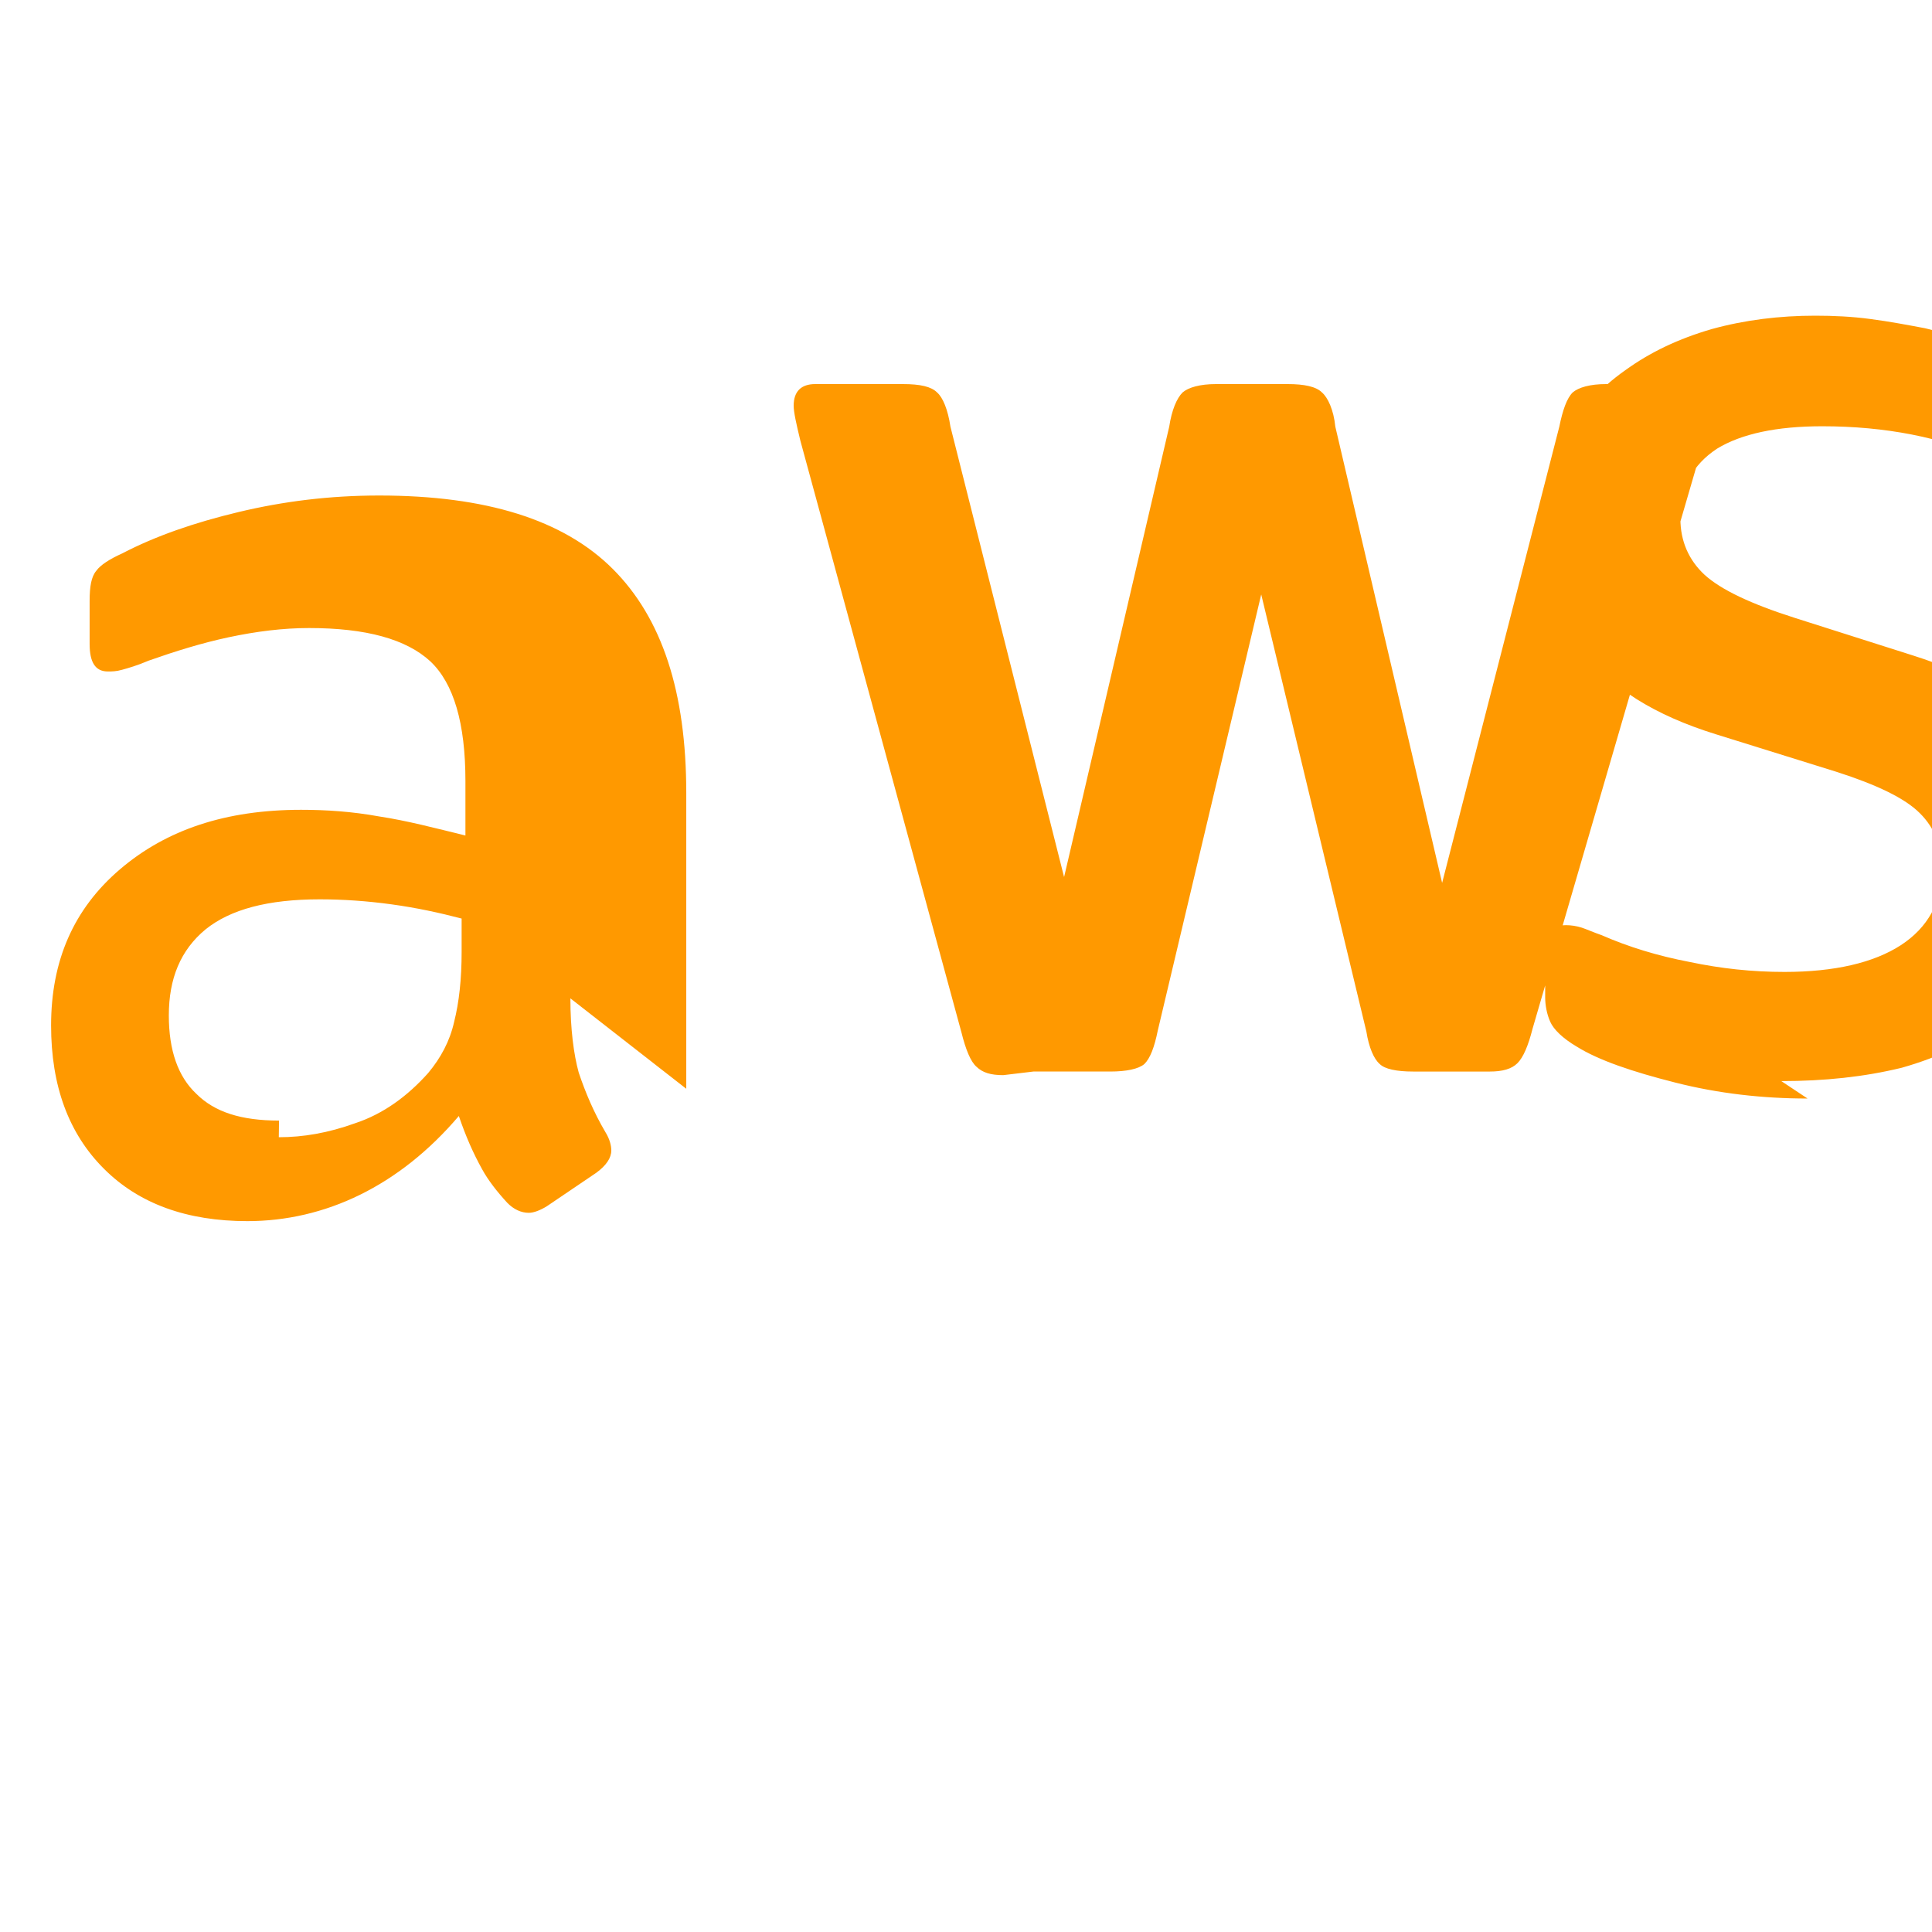 <?xml version="1.0" encoding="UTF-8"?>
<svg xmlns="http://www.w3.org/2000/svg" viewBox="0 0 250 250">
  <path fill="#FF9900" d="M73.808 129.186c0 3.975.432 7.258 1.081 9.613.865 2.57 1.945 5.139 3.458 7.709 0.541 0.865 0.757 1.73 0.757 2.354 0 0.973-0.649 1.945-1.945 2.895l-6.376 4.317c-0.865 0.541-1.73 0.865-2.354 0.865-0.973 0-1.945-0.432-2.787-1.297-1.297-1.405-2.462-2.895-3.242-4.317-1.189-2.138-2.138-4.317-3.026-6.916-7.709 9.072-17.321 13.605-27.363 13.605-7.816 0-14.059-2.246-18.591-6.808-4.533-4.533-6.808-10.694-6.808-18.51 0-8.358 2.895-15.059 8.902-20.198s13.713-7.709 23.434-7.709c3.242 0 6.592 0.216 10.153 0.865 3.566 0.541 7.258 1.514 11.126 2.462v-7.041c0-7.492-1.514-12.631-4.533-15.49-3.134-2.895-8.358-4.317-15.707-4.317-3.35 0-6.808 0.433-10.37 1.189-3.566 0.757-6.993 1.838-10.37 3.026-1.514 0.649-2.678 0.973-3.458 1.189-0.757 0.216-1.297 0.216-1.838 0.216-1.622 0-2.354-1.189-2.354-3.566v-5.571c0-1.838 0.216-3.134 0.865-3.892 0.541-0.757 1.73-1.514 3.35-2.246 4.317-2.246 9.289-3.975 15.06-5.355s11.775-2.138 18.185-2.138c13.821 0 23.866 3.134 30.24 9.505 6.376 6.376 9.505 15.924 9.505 28.988v38.273zm-37.731 17.97c3.134 0 6.376-0.541 9.937-1.83 3.566-1.189 6.7-3.458 9.397-6.484 1.622-1.945 2.787-4.101 3.35-6.593 0.649-2.57 0.973-5.571 0.973-9.072v-4.317c-2.895-0.757-5.895-1.405-9.072-1.838-3.134-0.432-6.267-0.649-9.289-0.649-6.7 0-11.559 1.297-14.778 3.892-3.242 2.678-4.749 6.376-4.749 11.126 0 4.533 1.189 7.925 3.566 10.153 2.354 2.354 5.788 3.458 10.694 3.458zM129.82 139.123c-1.622 0-2.678-0.324-3.458-1.081-0.757-0.649-1.405-2.246-1.945-4.425L103.566 57.02c-0.541-2.246-0.865-3.675-0.865-4.533 0-1.838 0.973-2.787 2.787-2.787h11.342c2.246 0 3.675 0.324 4.425 1.081 0.757 0.649 1.405 2.246 1.73 4.425l14.707 58.285 13.605-58.285c0.324-2.138 0.973-3.675 1.73-4.425 0.757-0.649 2.246-1.081 4.317-1.081h9.289c2.138 0 3.675 0.324 4.425 1.081 0.757 0.649 1.514 2.246 1.73 4.425l13.821 59.042 15.166-59.042c0.433-2.138 0.973-3.675 1.73-4.425 0.757-0.649 2.246-1.081 4.317-1.081h10.802c1.838 0 2.895 0.973 2.895 2.787 0 0.541-0.108 1.081-0.216 1.622-0.108 0.649-0.324 1.405-0.649 2.355l-22.353 76.687c-0.541 2.138-1.189 3.675-1.945 4.425-0.757 0.757-1.945 1.081-3.566 1.081h-9.937c-2.138 0-3.675-0.324-4.317-0.973-0.757-0.649-1.405-2.138-1.73-4.209l-13.605-56.556-13.389 56.447c-0.433 2.138-0.973 3.566-1.73 4.317-0.757 0.649-2.354 0.973-4.425 0.973h-9.937zM233.896 142.149c-5.788 0-11.559-0.649-17.105-2.062-5.571-1.405-9.937-2.895-12.739-4.641-1.838-1.081-3.026-2.246-3.458-3.242-0.433-0.973-0.649-2.138-0.649-3.134v-5.788c0-2.354 0.973-3.566 2.678-3.566 0.649 0 1.405 0.108 2.062 0.324 0.649 0.216 1.622 0.649 2.57 0.973 3.458 1.514 7.258 2.678 11.342 3.458 4.101 0.865 8.142 1.297 12.307 1.297 6.484 0 11.559-1.189 15.058-3.458 3.458-2.246 5.355-5.571 5.355-9.829 0-2.895-0.973-5.355-2.895-7.258-1.945-1.945-5.571-3.675-10.802-5.355l-15.599-4.858c-7.925-2.462-13.713-6.052-17.214-10.91-3.458-4.749-5.246-10.045-5.246-15.708 0-4.533 0.973-8.466 2.895-11.883 1.945-3.35 4.533-6.268 7.816-8.574 3.242-2.354 6.916-4.101 11.234-5.355 4.317-1.189 8.79-1.73 13.39-1.73 2.354 0 4.749 0.108 7.15 0.433 2.462 0.324 4.749 0.757 7.041 1.189 2.246 0.541 4.317 1.081 6.376 1.73 2.062 0.649 3.675 1.297 4.858 1.945 1.622 0.865 2.787 1.73 3.458 2.678 0.649 0.757 0.973 1.945 0.973 3.242v5.355c0 2.355-0.973 3.675-2.678 3.675-0.973 0-2.462-0.541-4.317-1.622-6.484-2.895-13.821-4.317-21.96-4.317-5.896 0-10.453 0.973-13.605 2.895-3.134 2.062-4.749 4.966-4.749 9.072 0 2.895 1.081 5.355 3.134 7.258 2.138 1.945 6.052 3.783 11.667 5.571l15.275 4.858c7.816 2.462 13.389 5.896 16.631 10.261 3.242 4.425 4.858 9.613 4.858 15.599 0 4.533-0.865 8.683-2.787 12.307-1.838 3.675-4.425 6.808-7.816 9.397-3.458 2.462-7.492 4.425-12.307 5.788-4.858 1.189-10.045 1.73-15.599 1.73z"/>
</svg>
